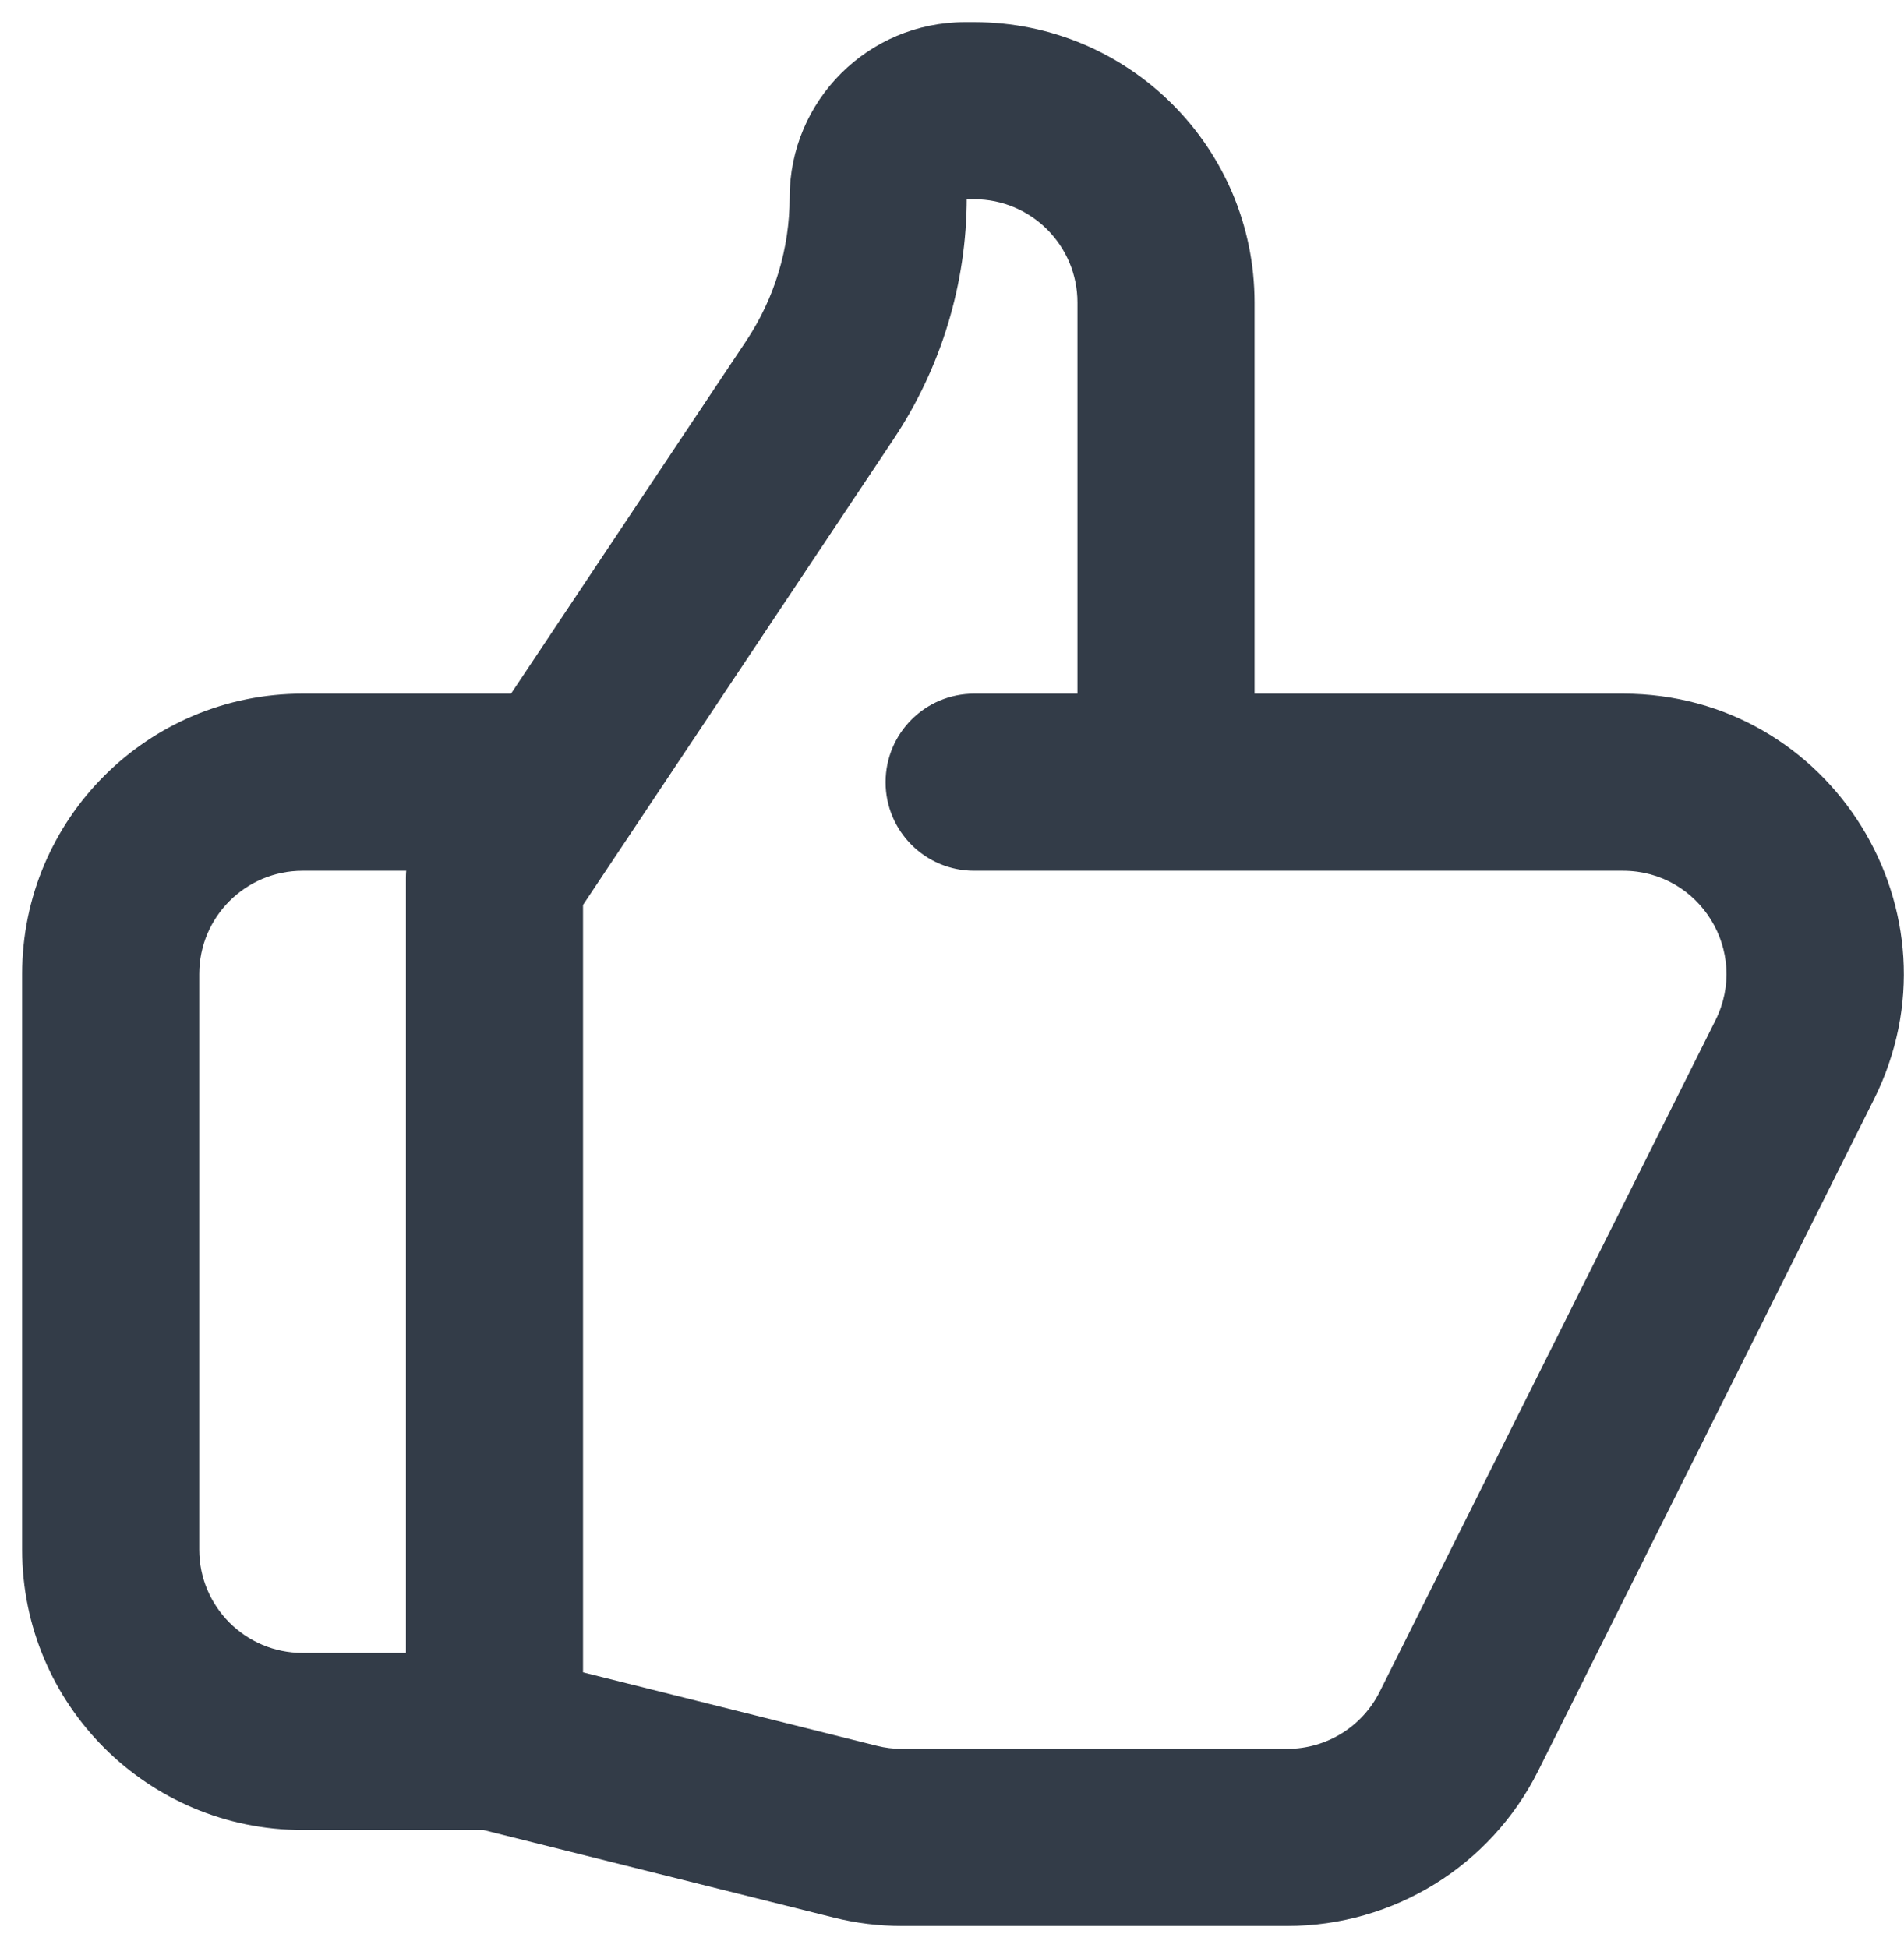 <svg width="43" height="44" viewBox="0 0 43 44" fill="none" xmlns="http://www.w3.org/2000/svg">
<path d="M32.948 39.105L31.159 38.21L32.948 39.105ZM40.531 23.938L42.32 24.832L40.531 23.938ZM19.316 41.371L19.801 39.43L19.801 39.43L19.316 41.371ZM11.167 19.833L9.503 18.724C9.284 19.052 9.167 19.439 9.167 19.833H11.167ZM22 15.667C20.895 15.667 20 16.562 20 17.667C20 18.771 20.895 19.667 22 19.667V15.667ZM12.25 19.667C13.355 19.667 14.25 18.771 14.25 17.667C14.25 16.562 13.355 15.667 12.25 15.667V19.667ZM18.517 8.808L20.181 9.918L18.517 8.808ZM36.655 15.667H26.333V19.667H36.655V15.667ZM34.737 39.999L42.32 24.832L38.742 23.044L31.159 38.21L34.737 39.999ZM10.682 41.274L18.831 43.311L19.801 39.43L11.652 37.393L10.682 41.274ZM20.367 43.5H29.072V39.5H20.367V43.5ZM28.333 17.667V6.833H24.333V17.667H28.333ZM22 0.5H21.793V4.5H22V0.5ZM9.167 19.833V39.333H13.167V19.833H9.167ZM18.831 43.311C19.333 43.437 19.849 43.5 20.367 43.5V39.5C20.176 39.5 19.986 39.477 19.801 39.43L18.831 43.311ZM31.159 38.21C30.764 39.001 29.956 39.5 29.072 39.5V43.5C31.471 43.5 33.664 42.145 34.737 39.999L31.159 38.21ZM28.333 6.833C28.333 3.336 25.498 0.5 22 0.5V4.5C23.289 4.5 24.333 5.545 24.333 6.833H28.333ZM36.655 19.667C38.39 19.667 39.518 21.492 38.742 23.044L42.32 24.832C44.425 20.621 41.363 15.667 36.655 15.667V19.667ZM26.333 15.667H22V19.667H26.333V15.667ZM12.25 15.667H6.833V19.667H12.25V15.667ZM0.5 22V35H4.5V22H0.5ZM6.833 41.333H11.167V37.333H6.833V41.333ZM0.5 35C0.5 38.498 3.336 41.333 6.833 41.333V37.333C5.545 37.333 4.5 36.289 4.5 35H0.5ZM6.833 15.667C3.336 15.667 0.5 18.502 0.5 22H4.5C4.5 20.711 5.545 19.667 6.833 19.667V15.667ZM16.853 7.699L9.503 18.724L12.831 20.943L20.181 9.918L16.853 7.699ZM17.833 4.46C17.833 5.613 17.492 6.74 16.853 7.699L20.181 9.918C21.258 8.301 21.833 6.402 21.833 4.46H17.833ZM21.793 0.5C19.606 0.5 17.833 2.273 17.833 4.46H21.833C21.833 4.46 21.833 4.46 21.833 4.462C21.833 4.463 21.833 4.464 21.832 4.466C21.832 4.469 21.831 4.473 21.829 4.476C21.827 4.482 21.824 4.486 21.822 4.488C21.819 4.49 21.816 4.493 21.809 4.496C21.806 4.497 21.803 4.498 21.799 4.499C21.797 4.5 21.796 4.5 21.795 4.5C21.794 4.5 21.793 4.5 21.793 4.5V0.5Z" fill="#333C48"/>
</svg>
